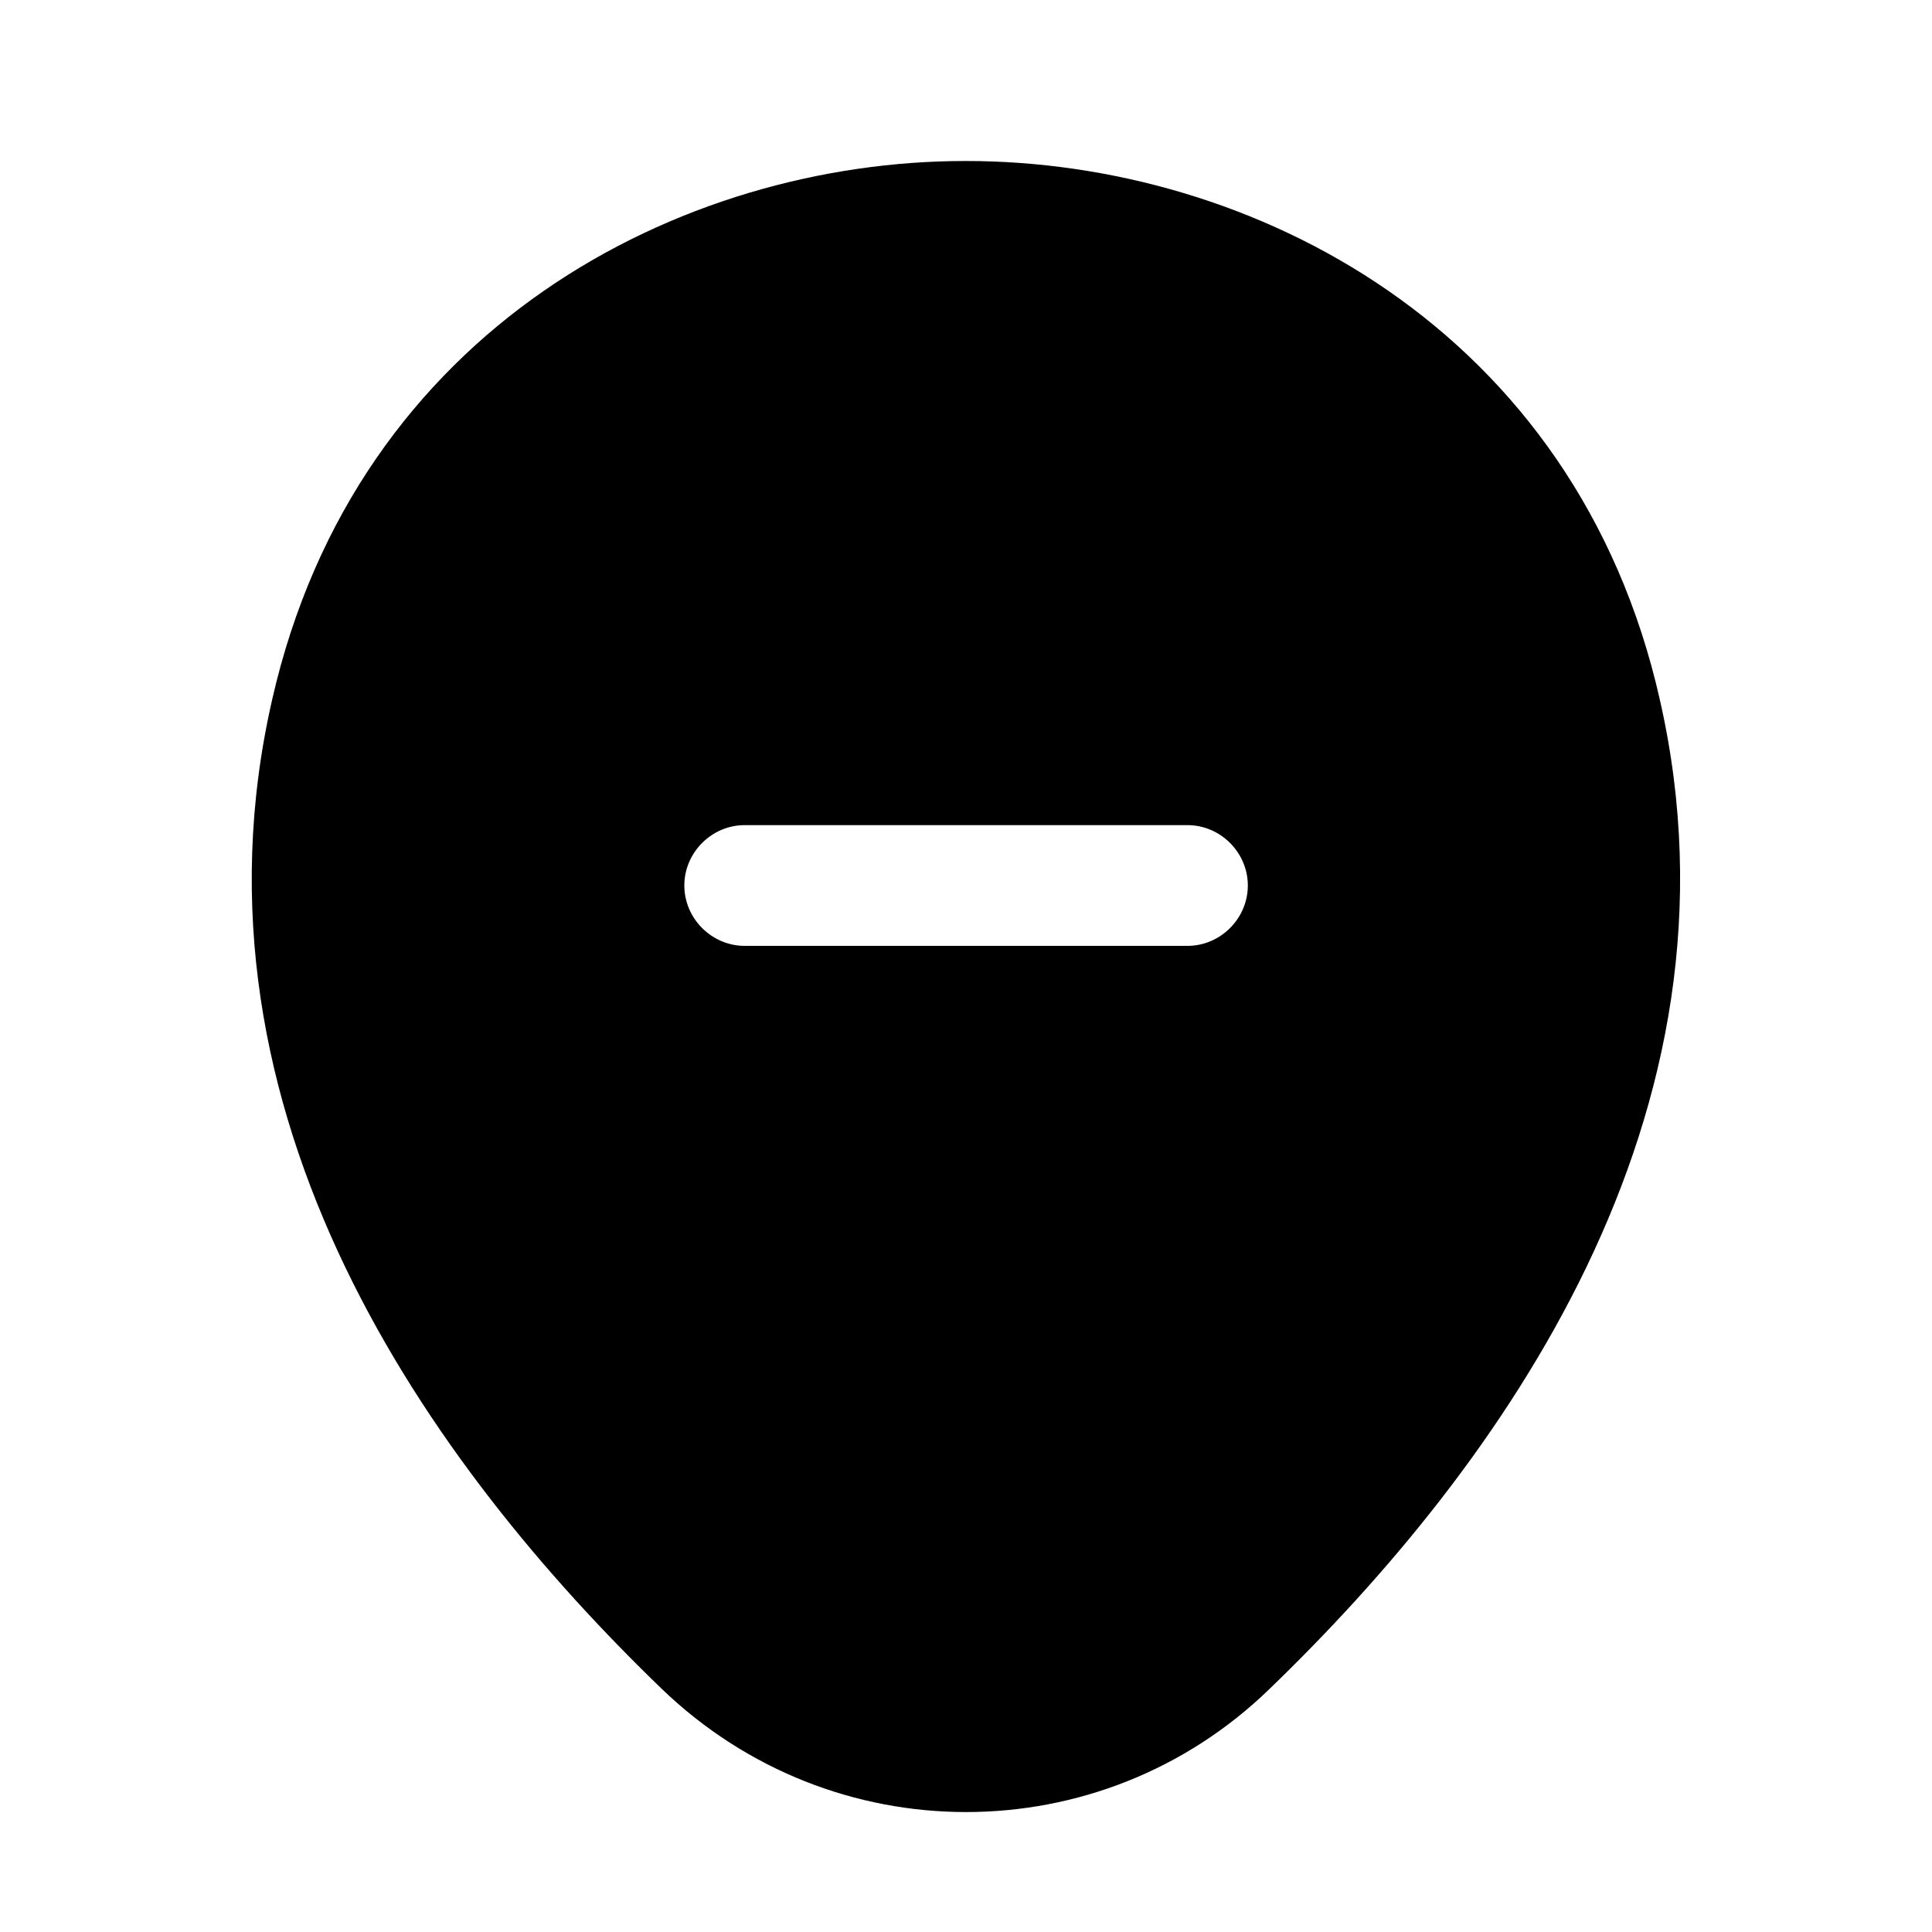 <svg width="24" height="24" viewBox="0 0 24 24" fill="none" xmlns="http://www.w3.org/2000/svg">
<path d="M20.621 8.7C19.581 4.07 15.541 2 12.001 2C12.001 2 12.001 2 11.991 2C8.461 2 4.431 4.07 3.381 8.69C2.201 13.85 5.361 18.22 8.221 20.98C9.281 22 10.641 22.51 12.001 22.51C13.361 22.51 14.721 22 15.771 20.98C18.631 18.22 21.791 13.86 20.621 8.7ZM14.751 11.75H9.251C8.841 11.75 8.501 11.41 8.501 11C8.501 10.59 8.841 10.25 9.251 10.25H14.751C15.161 10.25 15.501 10.59 15.501 11C15.501 11.41 15.161 11.75 14.751 11.75Z" fill="currentColor"/>
</svg>
